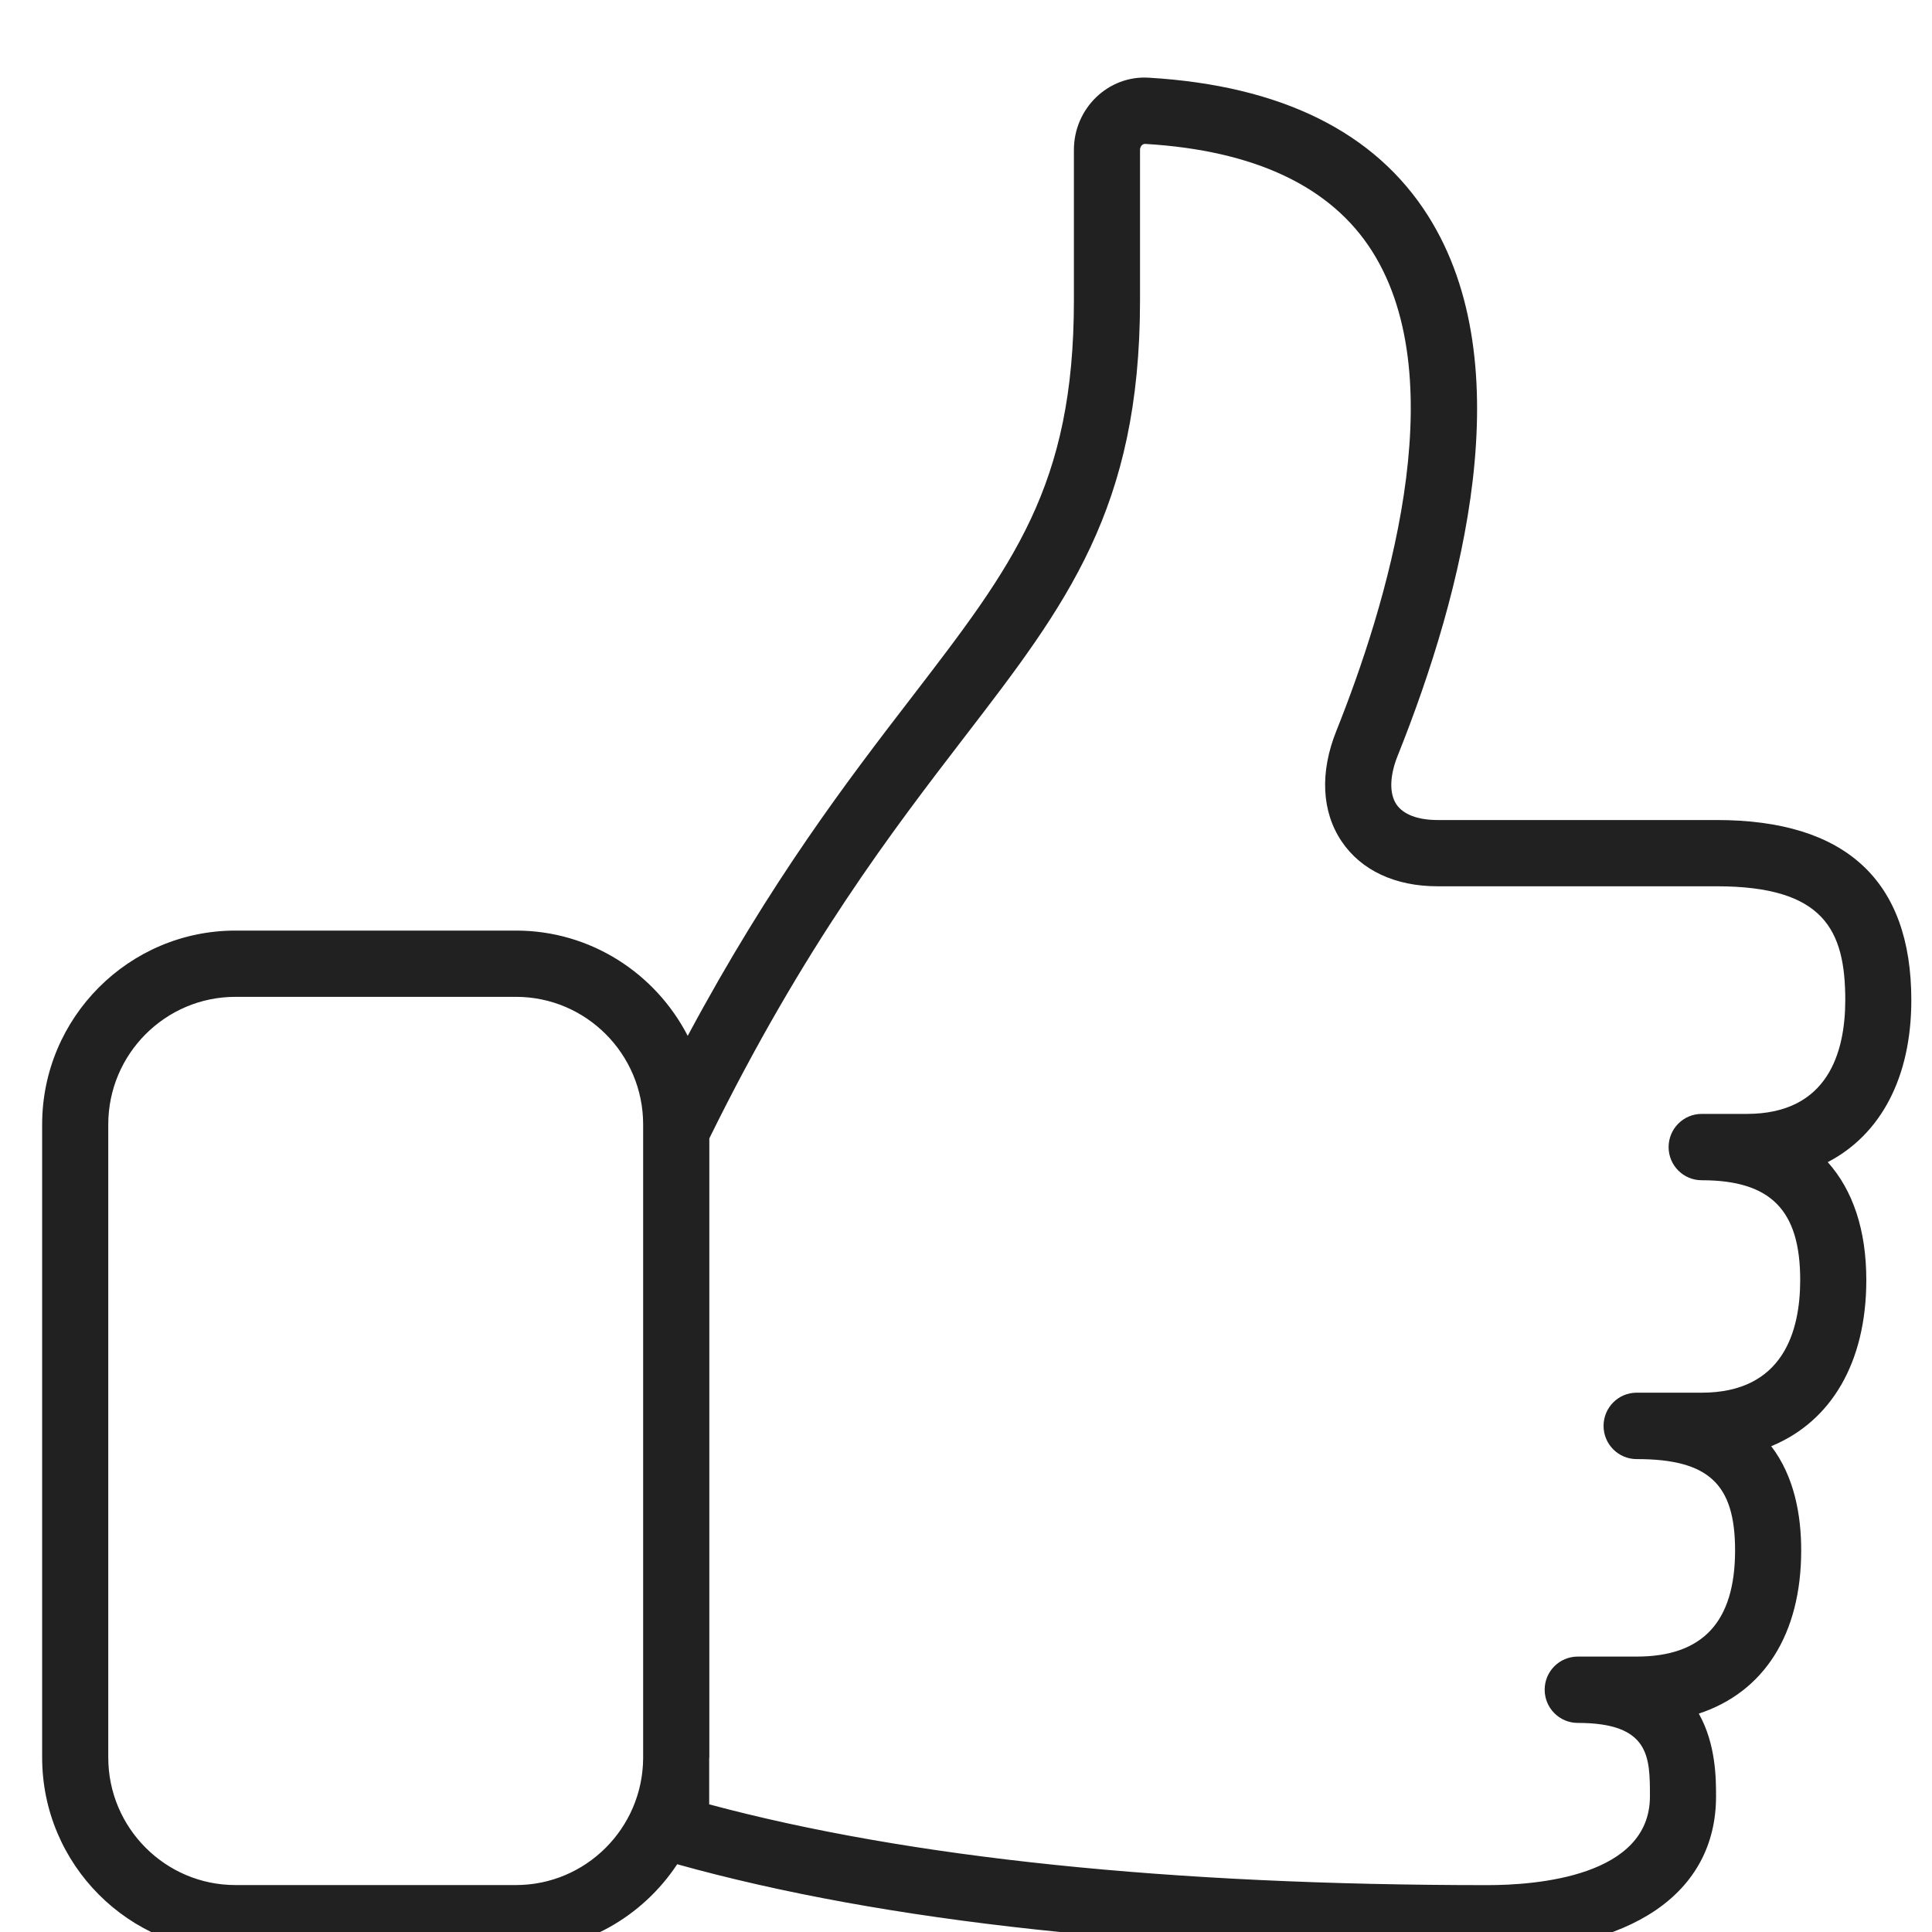 <svg width="27" height="27" viewBox="0 0 27 27" fill="none" xmlns="http://www.w3.org/2000/svg">
<g filter="url(#filter0_i)">
<path fill-rule="evenodd" clip-rule="evenodd" d="M23.991 10.46C25.796 10.46 26.711 11.307 26.711 12.977C26.711 14.06 26.282 14.857 25.543 15.241C25.895 15.634 26.082 16.191 26.082 16.888C26.082 18.04 25.592 18.866 24.753 19.211C25.076 19.633 25.172 20.173 25.172 20.666C25.172 21.841 24.651 22.648 23.741 22.948C23.982 23.376 23.982 23.864 23.982 24.105C23.982 25.462 22.789 26.272 20.79 26.272C16.169 26.272 12.361 25.861 9.464 25.053C8.98 25.786 8.151 26.272 7.211 26.272H3.291C1.801 26.272 0.589 25.056 0.589 23.561V14.715C0.589 13.221 1.801 12.005 3.291 12.005H7.211C8.255 12.005 9.161 12.604 9.611 13.476C10.777 11.3 11.856 9.894 12.748 8.735C14.157 6.901 15.008 5.794 15.008 3.2V1.094C15.008 0.517 15.486 0.049 16.057 0.086C17.906 0.196 19.218 0.846 19.958 2.017C21.271 4.096 20.451 7.267 19.533 9.561C19.42 9.842 19.414 10.09 19.515 10.241C19.61 10.382 19.814 10.46 20.09 10.46H23.991ZM23.781 14.567H24.412C25.549 14.567 25.787 13.703 25.788 12.977C25.788 11.995 25.487 11.386 23.992 11.386H20.09C19.498 11.386 19.023 11.164 18.75 10.759C18.47 10.344 18.443 9.795 18.675 9.216C19.361 7.502 20.339 4.352 19.177 2.513C18.605 1.608 17.537 1.102 16.003 1.011H16.002C15.963 1.011 15.932 1.049 15.932 1.094V3.199C15.932 6.109 14.903 7.448 13.479 9.3C12.48 10.601 11.239 12.214 9.913 14.909V23.561C9.913 23.567 9.912 23.571 9.911 23.576V24.216C12.702 24.965 16.359 25.345 20.79 25.345C21.471 25.345 23.058 25.224 23.058 24.105C23.058 23.554 23.058 23.078 22.049 23.078C21.794 23.078 21.587 22.87 21.587 22.614C21.587 22.358 21.794 22.151 22.049 22.151H22.872C23.797 22.151 24.248 21.665 24.248 20.666C24.248 19.736 23.875 19.391 22.872 19.391C22.617 19.391 22.41 19.183 22.41 18.927C22.41 18.671 22.617 18.463 22.872 18.463H23.781C24.919 18.463 25.158 17.606 25.158 16.888C25.158 15.911 24.746 15.494 23.781 15.494C23.526 15.494 23.319 15.287 23.319 15.031C23.319 14.775 23.526 14.567 23.781 14.567ZM8.988 14.802L8.988 23.575C8.98 24.552 8.186 25.344 7.21 25.344H3.291C2.31 25.344 1.513 24.544 1.513 23.561V14.714C1.513 13.731 2.31 12.931 3.291 12.931H7.211C8.191 12.931 8.988 13.731 8.988 14.714V14.802H8.988Z" fill="black" fill-opacity="0.87"/>
</g>
<defs>
<filter id="filter0_i" x="0.589" y="0.084" width="26.122" height="27.188" filterUnits="userSpaceOnUse" color-interpolation-filters="sRGB">
<feFlood flood-opacity="0" result="BackgroundImageFix"/>
<feBlend mode="normal" in="SourceGraphic" in2="BackgroundImageFix" result="shape"/>
<feColorMatrix in="SourceAlpha" type="matrix" values="0 0 0 0 0 0 0 0 0 0 0 0 0 0 0 0 0 0 127 0" result="hardAlpha"/>
<feOffset dy="1"/>
<feGaussianBlur stdDeviation="1.5"/>
<feComposite in2="hardAlpha" operator="arithmetic" k2="-1" k3="1"/>
<feColorMatrix type="matrix" values="0 0 0 0 0 0 0 0 0 0 0 0 0 0 0 0 0 0 0.502 0"/>
<feBlend mode="normal" in2="shape" result="effect1_innerShadow"/>
</filter>
</defs>
</svg>
